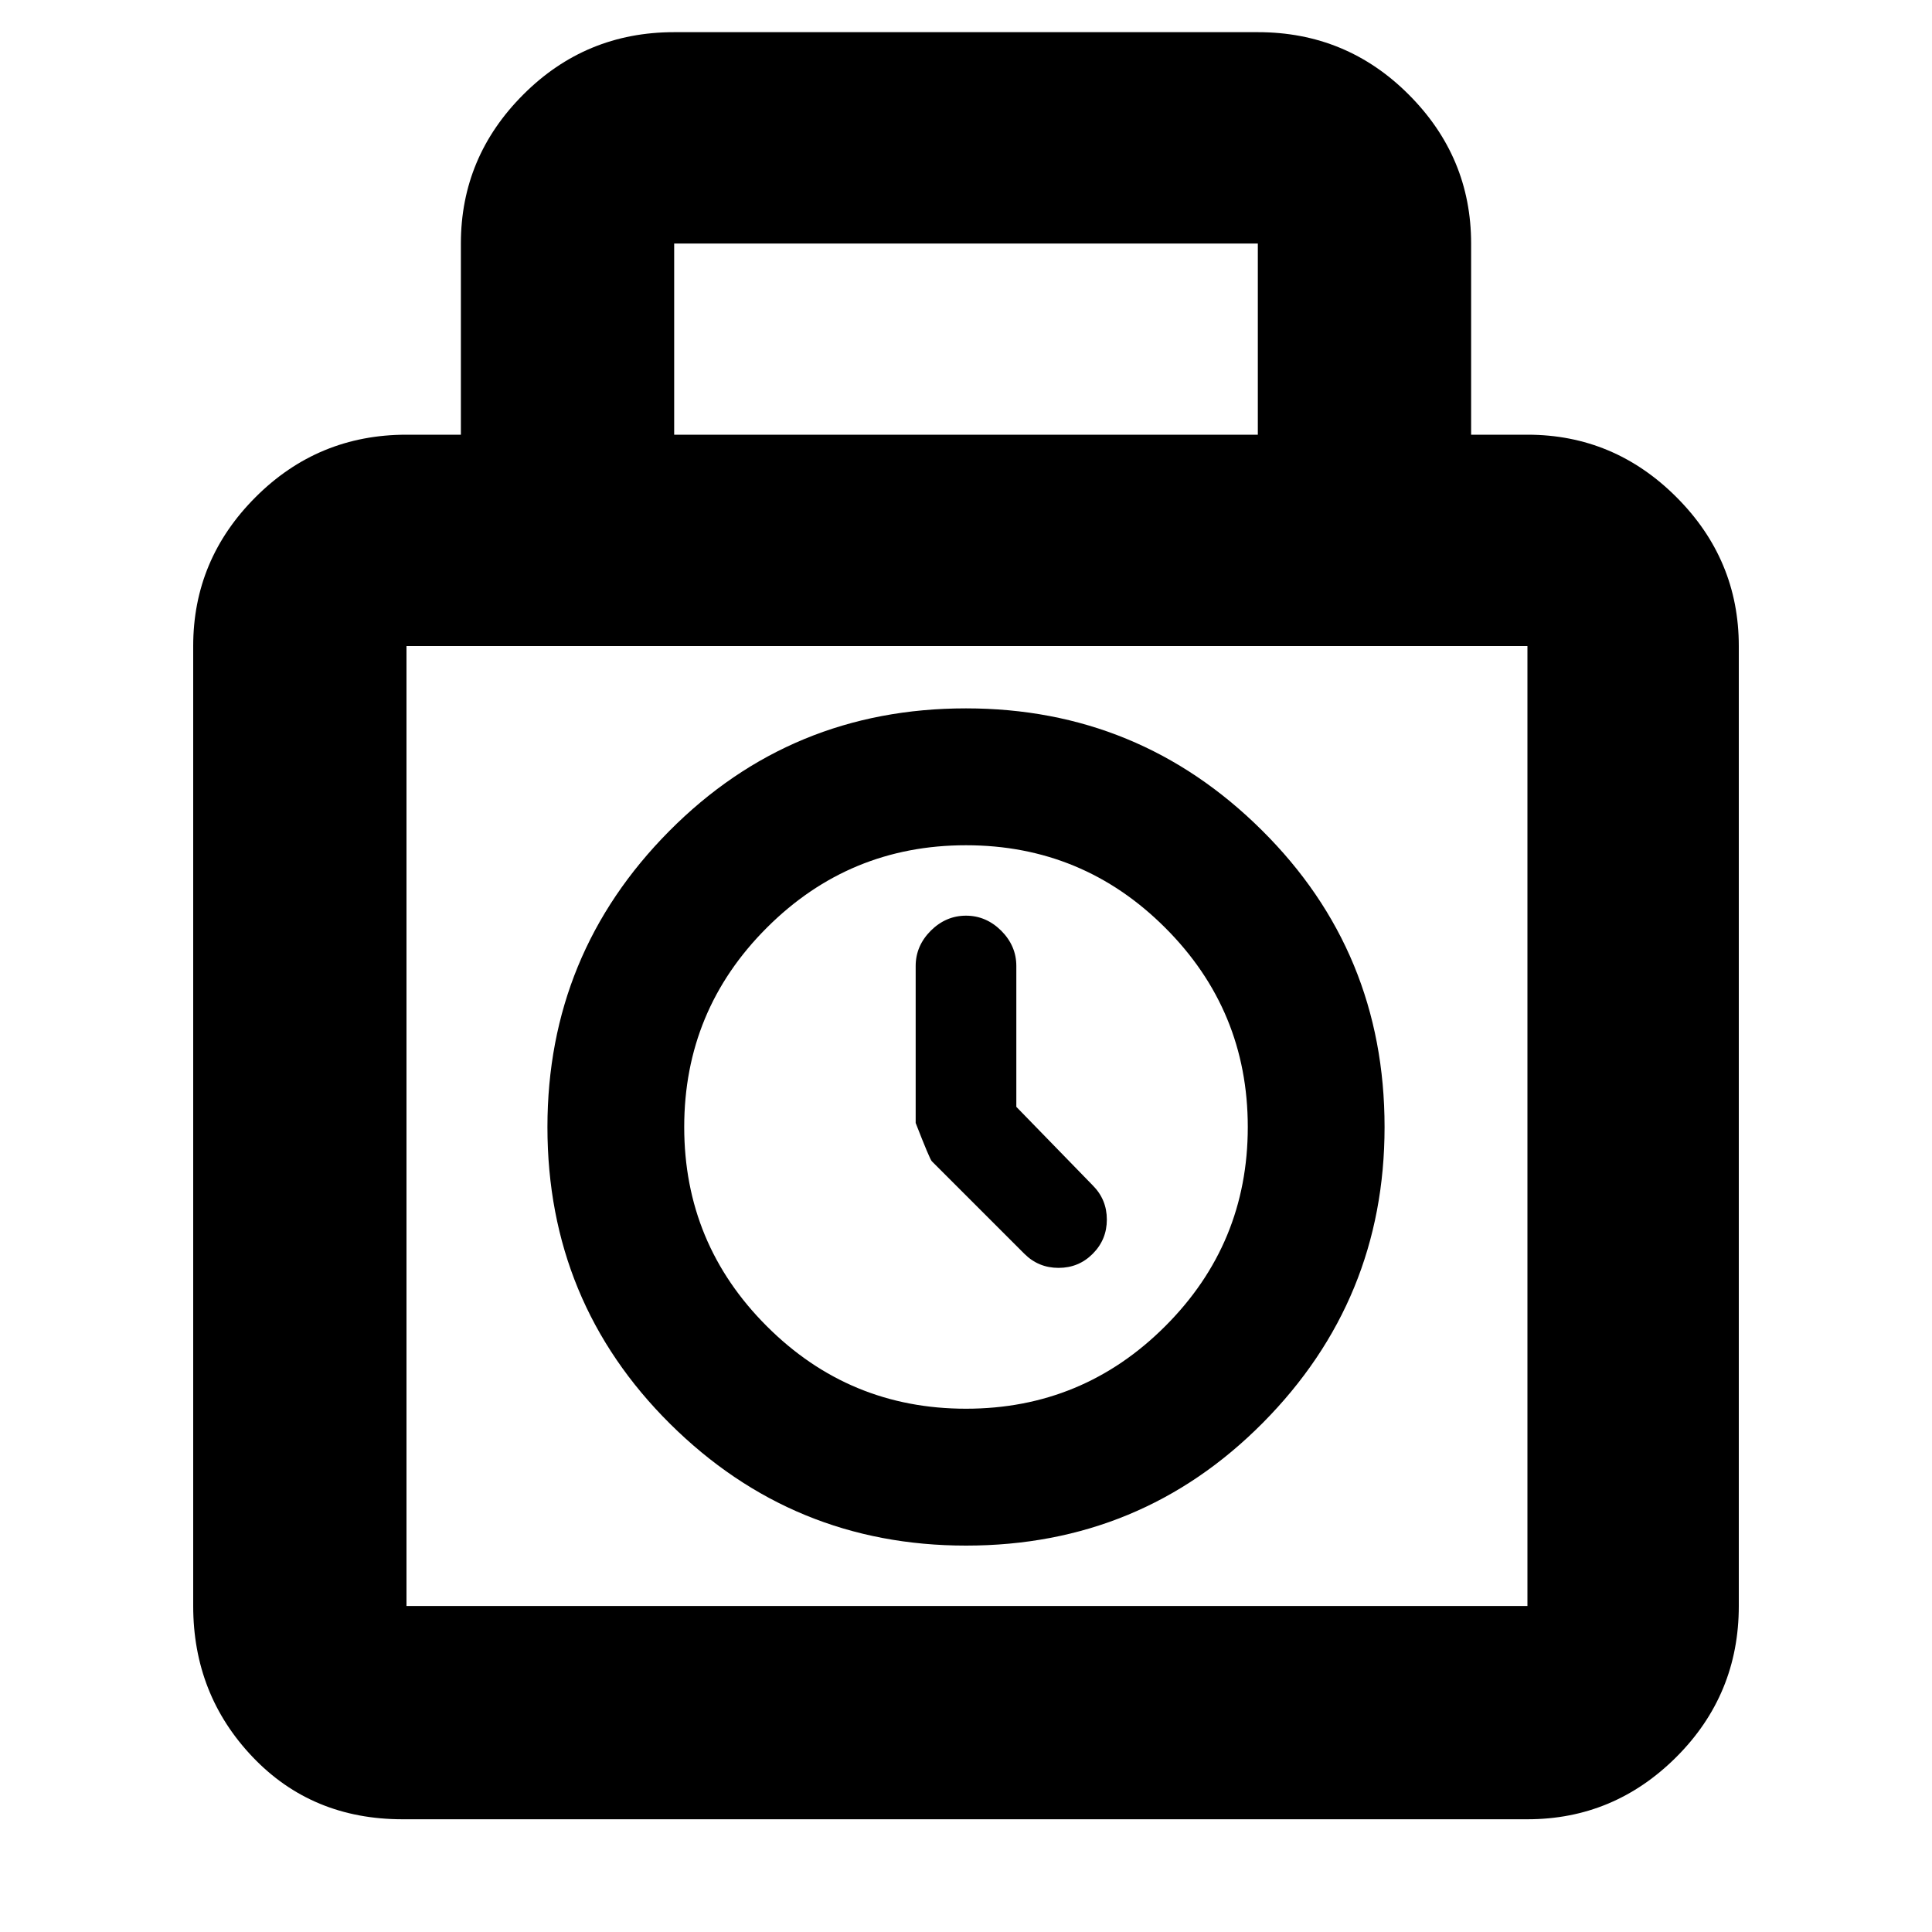 <svg xmlns="http://www.w3.org/2000/svg" height="20" width="20"><path d="M4.167 18.833q-.938 0-1.552-.645Q2 17.542 2 16.625V6.688q0-.896.646-1.542T4.208 4.5h.563V2.521q0-.896.646-1.542.645-.646 1.562-.646h6.042q.917 0 1.562.646.646.646.646 1.542V4.5h.583q.896 0 1.542.646T18 6.688v9.937q0 .917-.646 1.563-.646.645-1.542.645ZM6.979 4.5h6.042V2.521H6.979ZM4.208 16.625h11.604V6.688H4.208v9.937ZM10 16q-1.792 0-3.063-1.26-1.27-1.261-1.27-3.073 0-1.792 1.26-3.063Q8.188 7.333 10 7.333q1.792 0 3.062 1.261 1.271 1.26 1.271 3.073 0 1.791-1.26 3.062Q11.812 16 10 16Zm0-1.417q1.208 0 2.062-.854.855-.854.855-2.062 0-1.209-.855-2.063Q11.208 8.75 10 8.75q-1.208 0-2.062.854-.855.854-.855 2.063 0 1.208.855 2.062.854.854 2.062.854Zm.604-1.604-.958-.958q-.021-.021-.167-.396V10q0-.208.156-.365.157-.156.365-.156t.365.156q.156.157.156.365v1.458l.791.813q.146.146.146.354t-.146.354q-.145.146-.354.146-.208 0-.354-.146ZM10 11.667Z"/></svg>